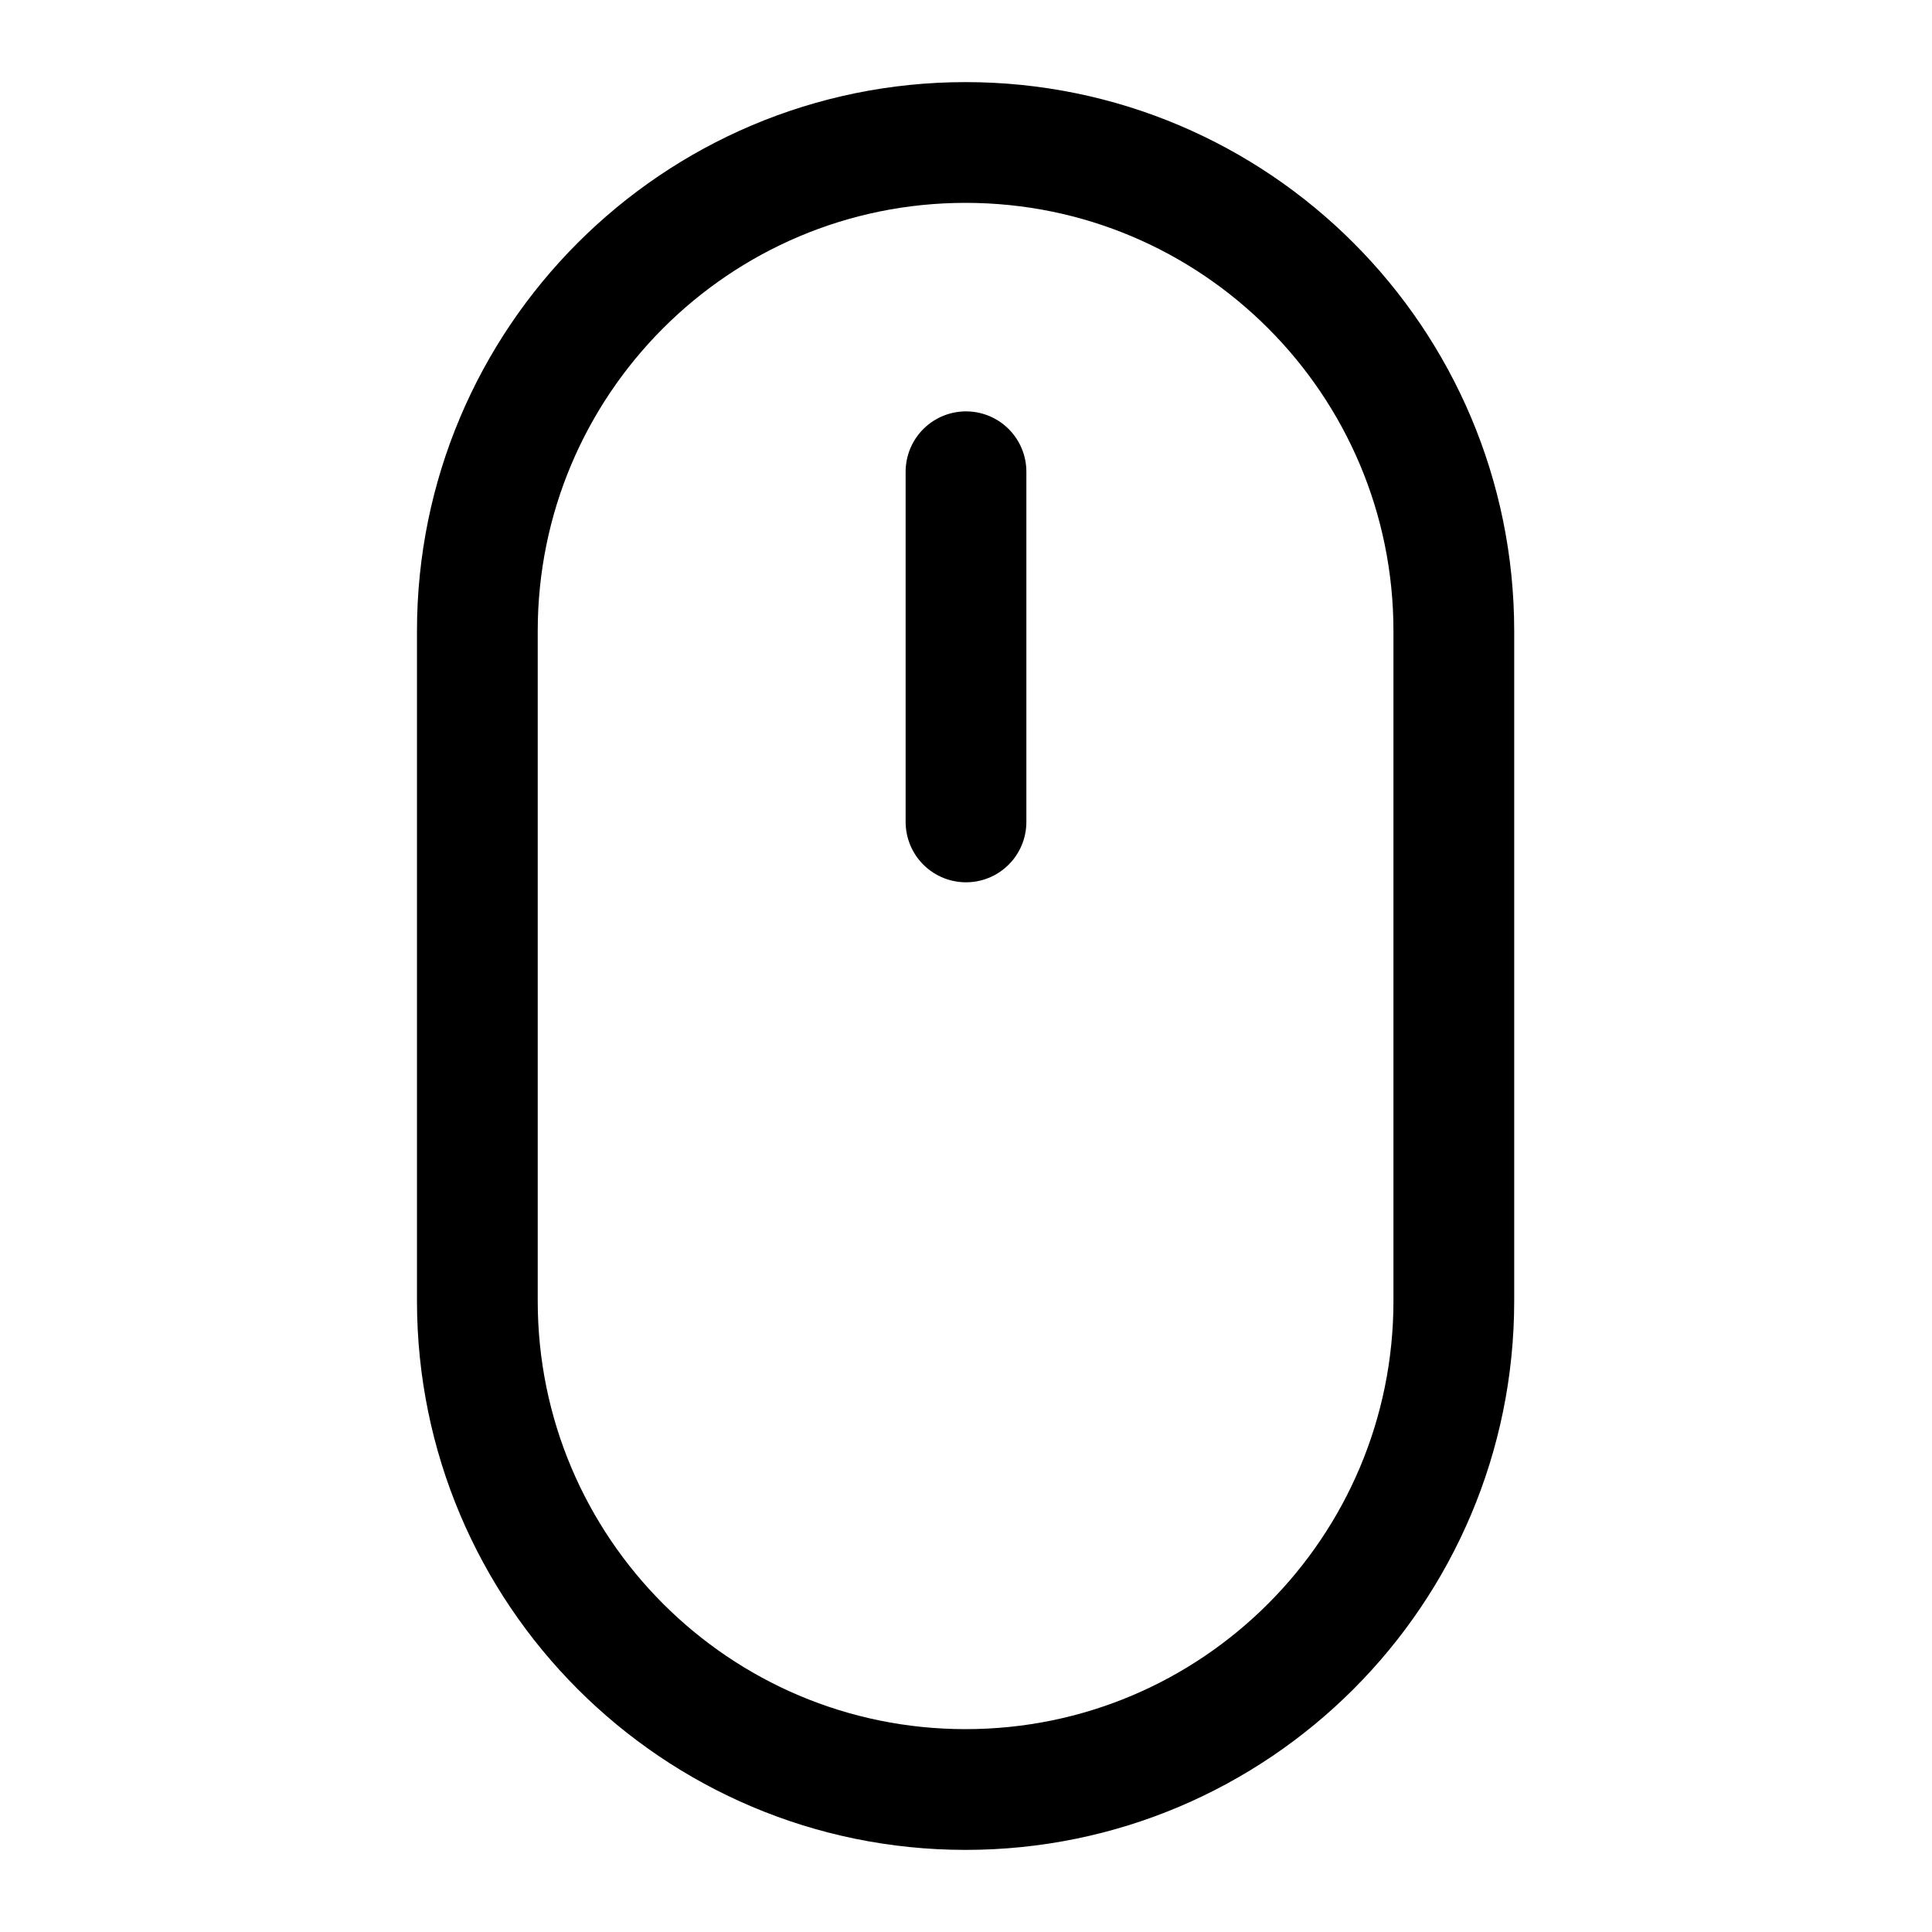 <svg width="40" height="40" viewBox="0 0 40 40" fill="none" xmlns="http://www.w3.org/2000/svg">
<path d="M30.1 13.067C30.1 7.479 25.574 2.95 19.991 2.95C14.409 2.95 9.883 7.479 9.883 13.067V26.933C9.883 32.521 14.409 37.05 19.991 37.05C25.574 37.05 30.1 32.521 30.1 26.933V13.067Z" stroke="currentColor" stroke-width="2.5" stroke-linecap="round" stroke-linejoin="round"/>
<path d="M20 9.767V17.017" stroke="currentColor" stroke-width="2.5" stroke-linecap="round" stroke-linejoin="round"/>
</svg>
